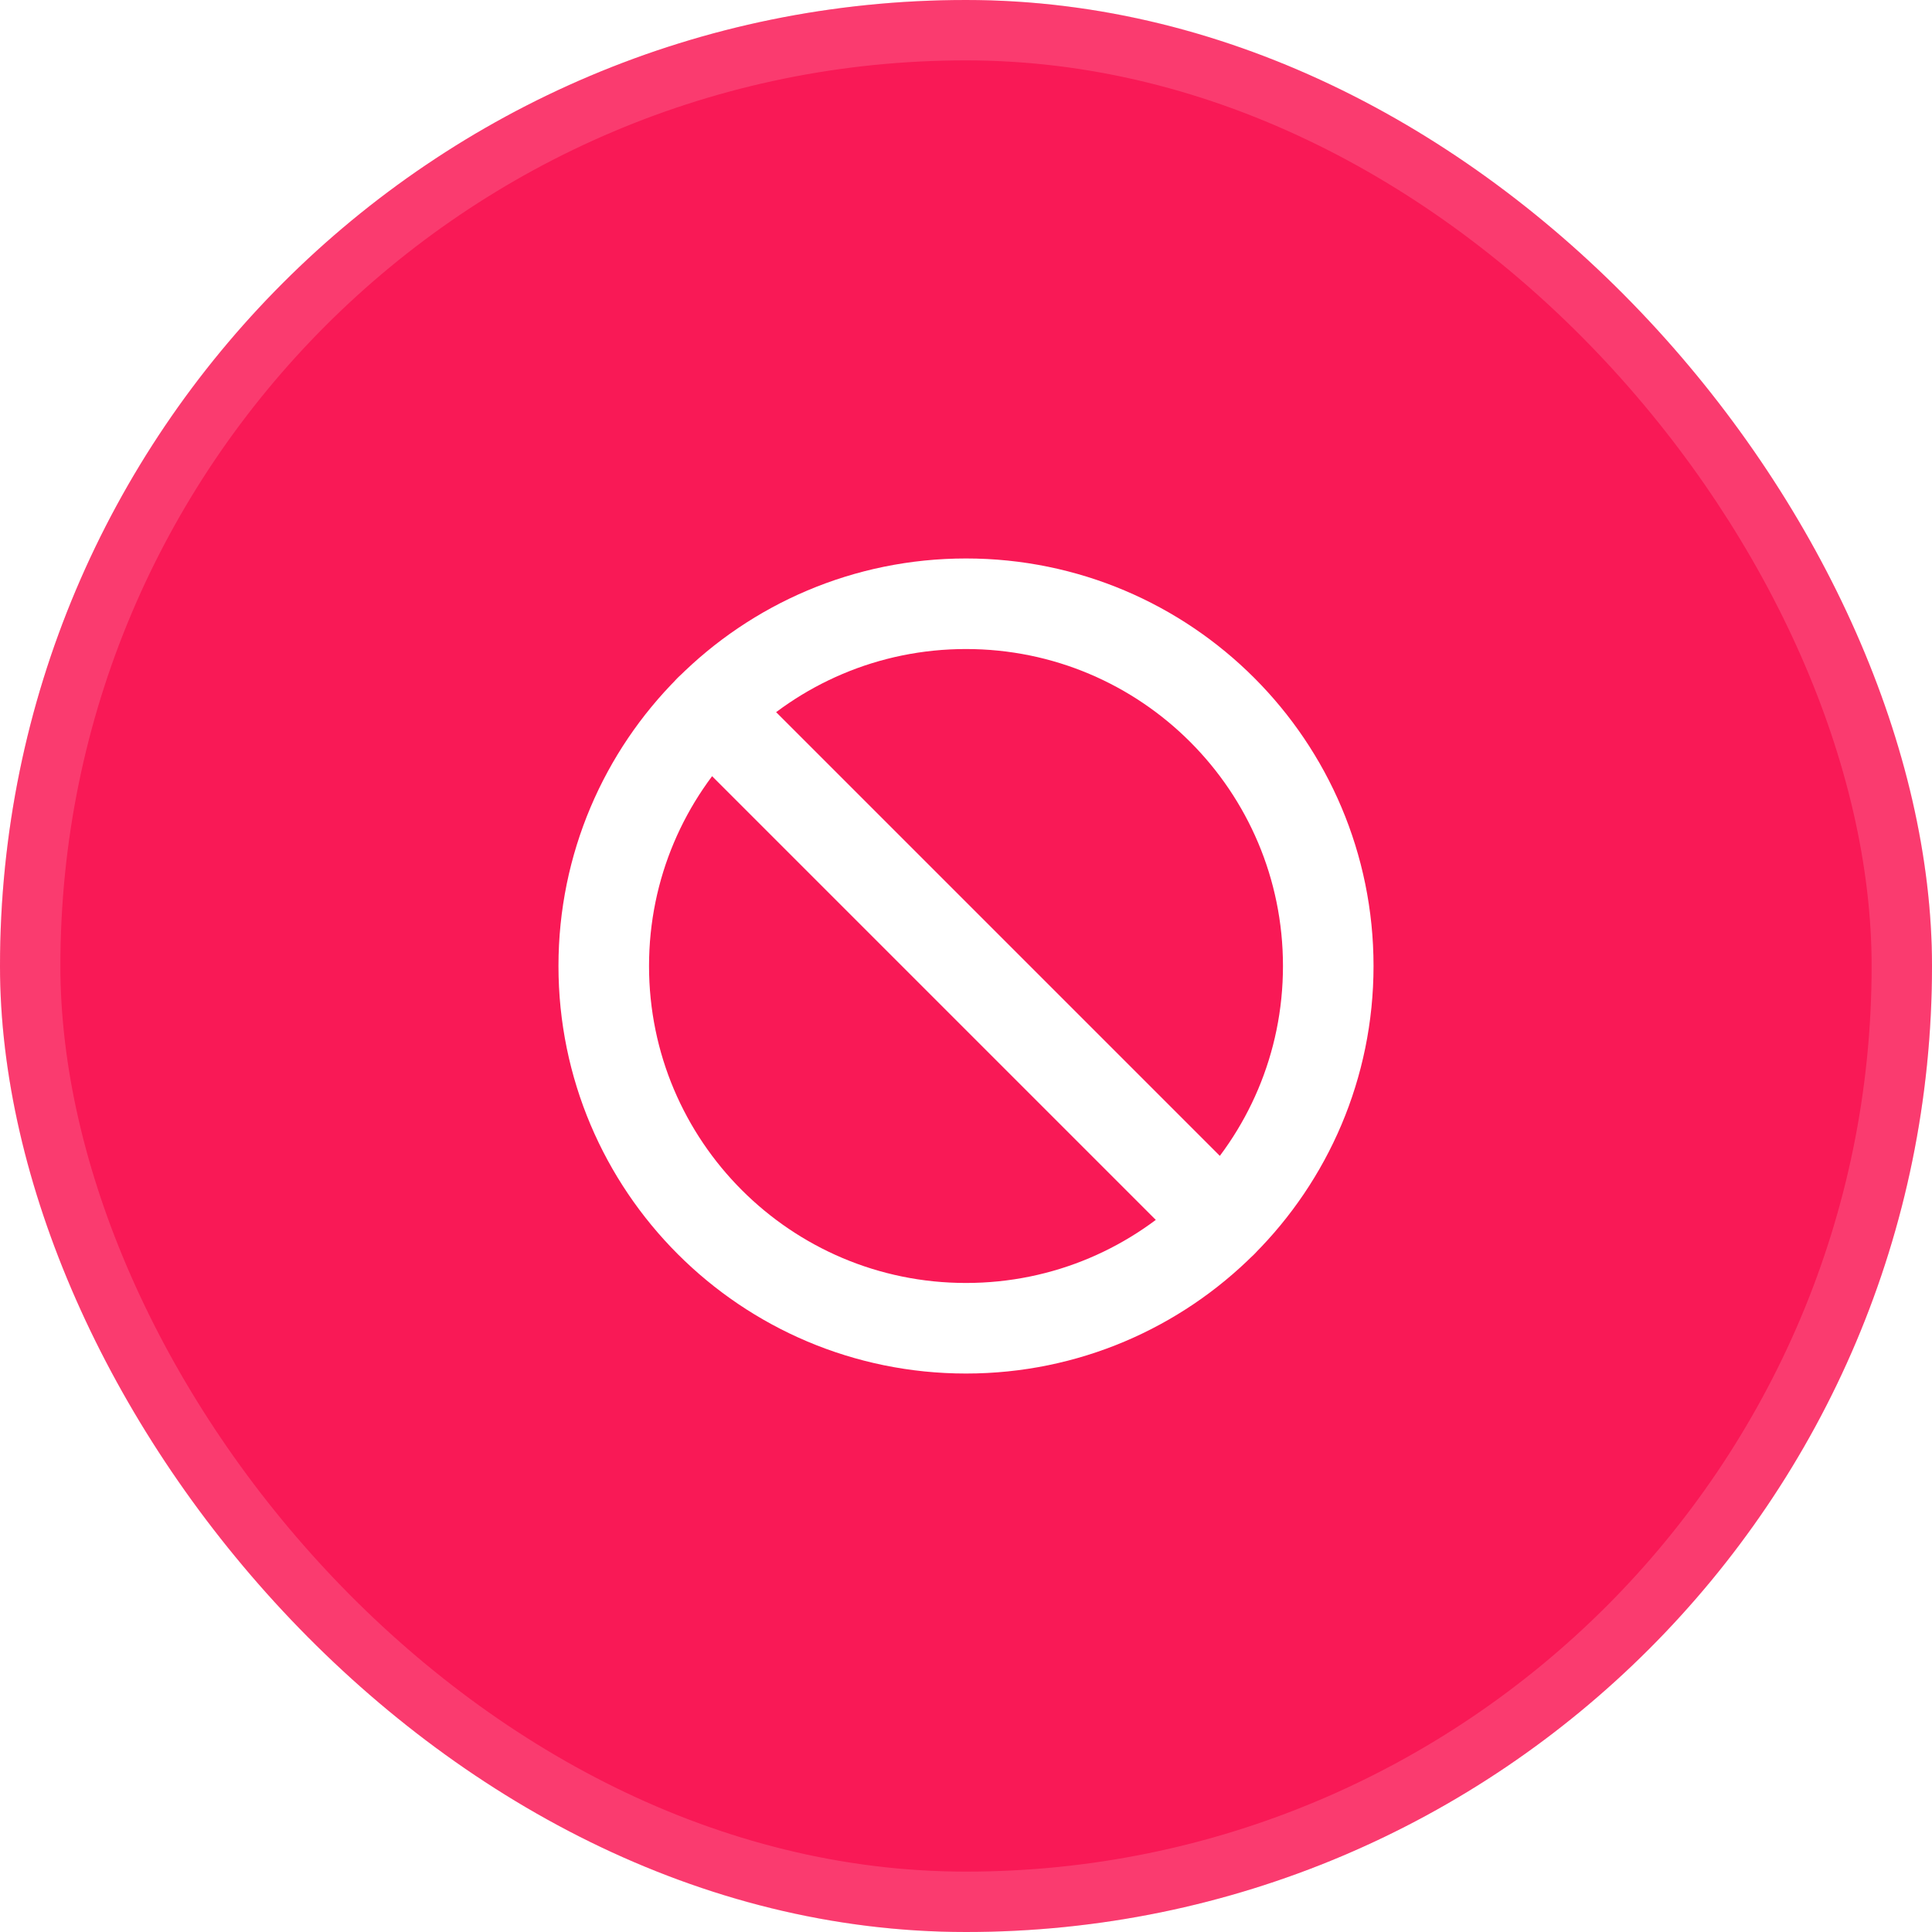 <svg width="32" height="32" viewBox="0 0 32 32" fill="none" xmlns="http://www.w3.org/2000/svg">
<g filter="url(#filter0_b)">
<rect width="32" height="32" rx="16" fill="#F91956"/>
<rect x="0.5" y="0.5" width="31" height="31" rx="15.5" stroke="white" stroke-opacity="0.15"/>
</g>
<path d="M16 22C19.314 22 22 19.314 22 16C22 12.686 19.314 10 16 10C12.686 10 10 12.686 10 16C10 19.314 12.686 22 16 22Z" stroke="white" stroke-width="1.5" stroke-linecap="round" stroke-linejoin="round"/>
<path d="M11.757 11.758L20.241 20.242" stroke="white" stroke-width="1.5" stroke-linecap="round" stroke-linejoin="round"/>
<defs>
<filter id="filter0_b" x="-12" y="-12" width="56" height="56" filterUnits="userSpaceOnUse" color-interpolation-filters="sRGB">
<feFlood flood-opacity="0" result="BackgroundImageFix"/>
<feGaussianBlur in="BackgroundImage" stdDeviation="6"/>
<feComposite in2="SourceAlpha" operator="in" result="effect1_backgroundBlur"/>
<feBlend mode="normal" in="SourceGraphic" in2="effect1_backgroundBlur" result="shape"/>
</filter>
</defs>
</svg>
